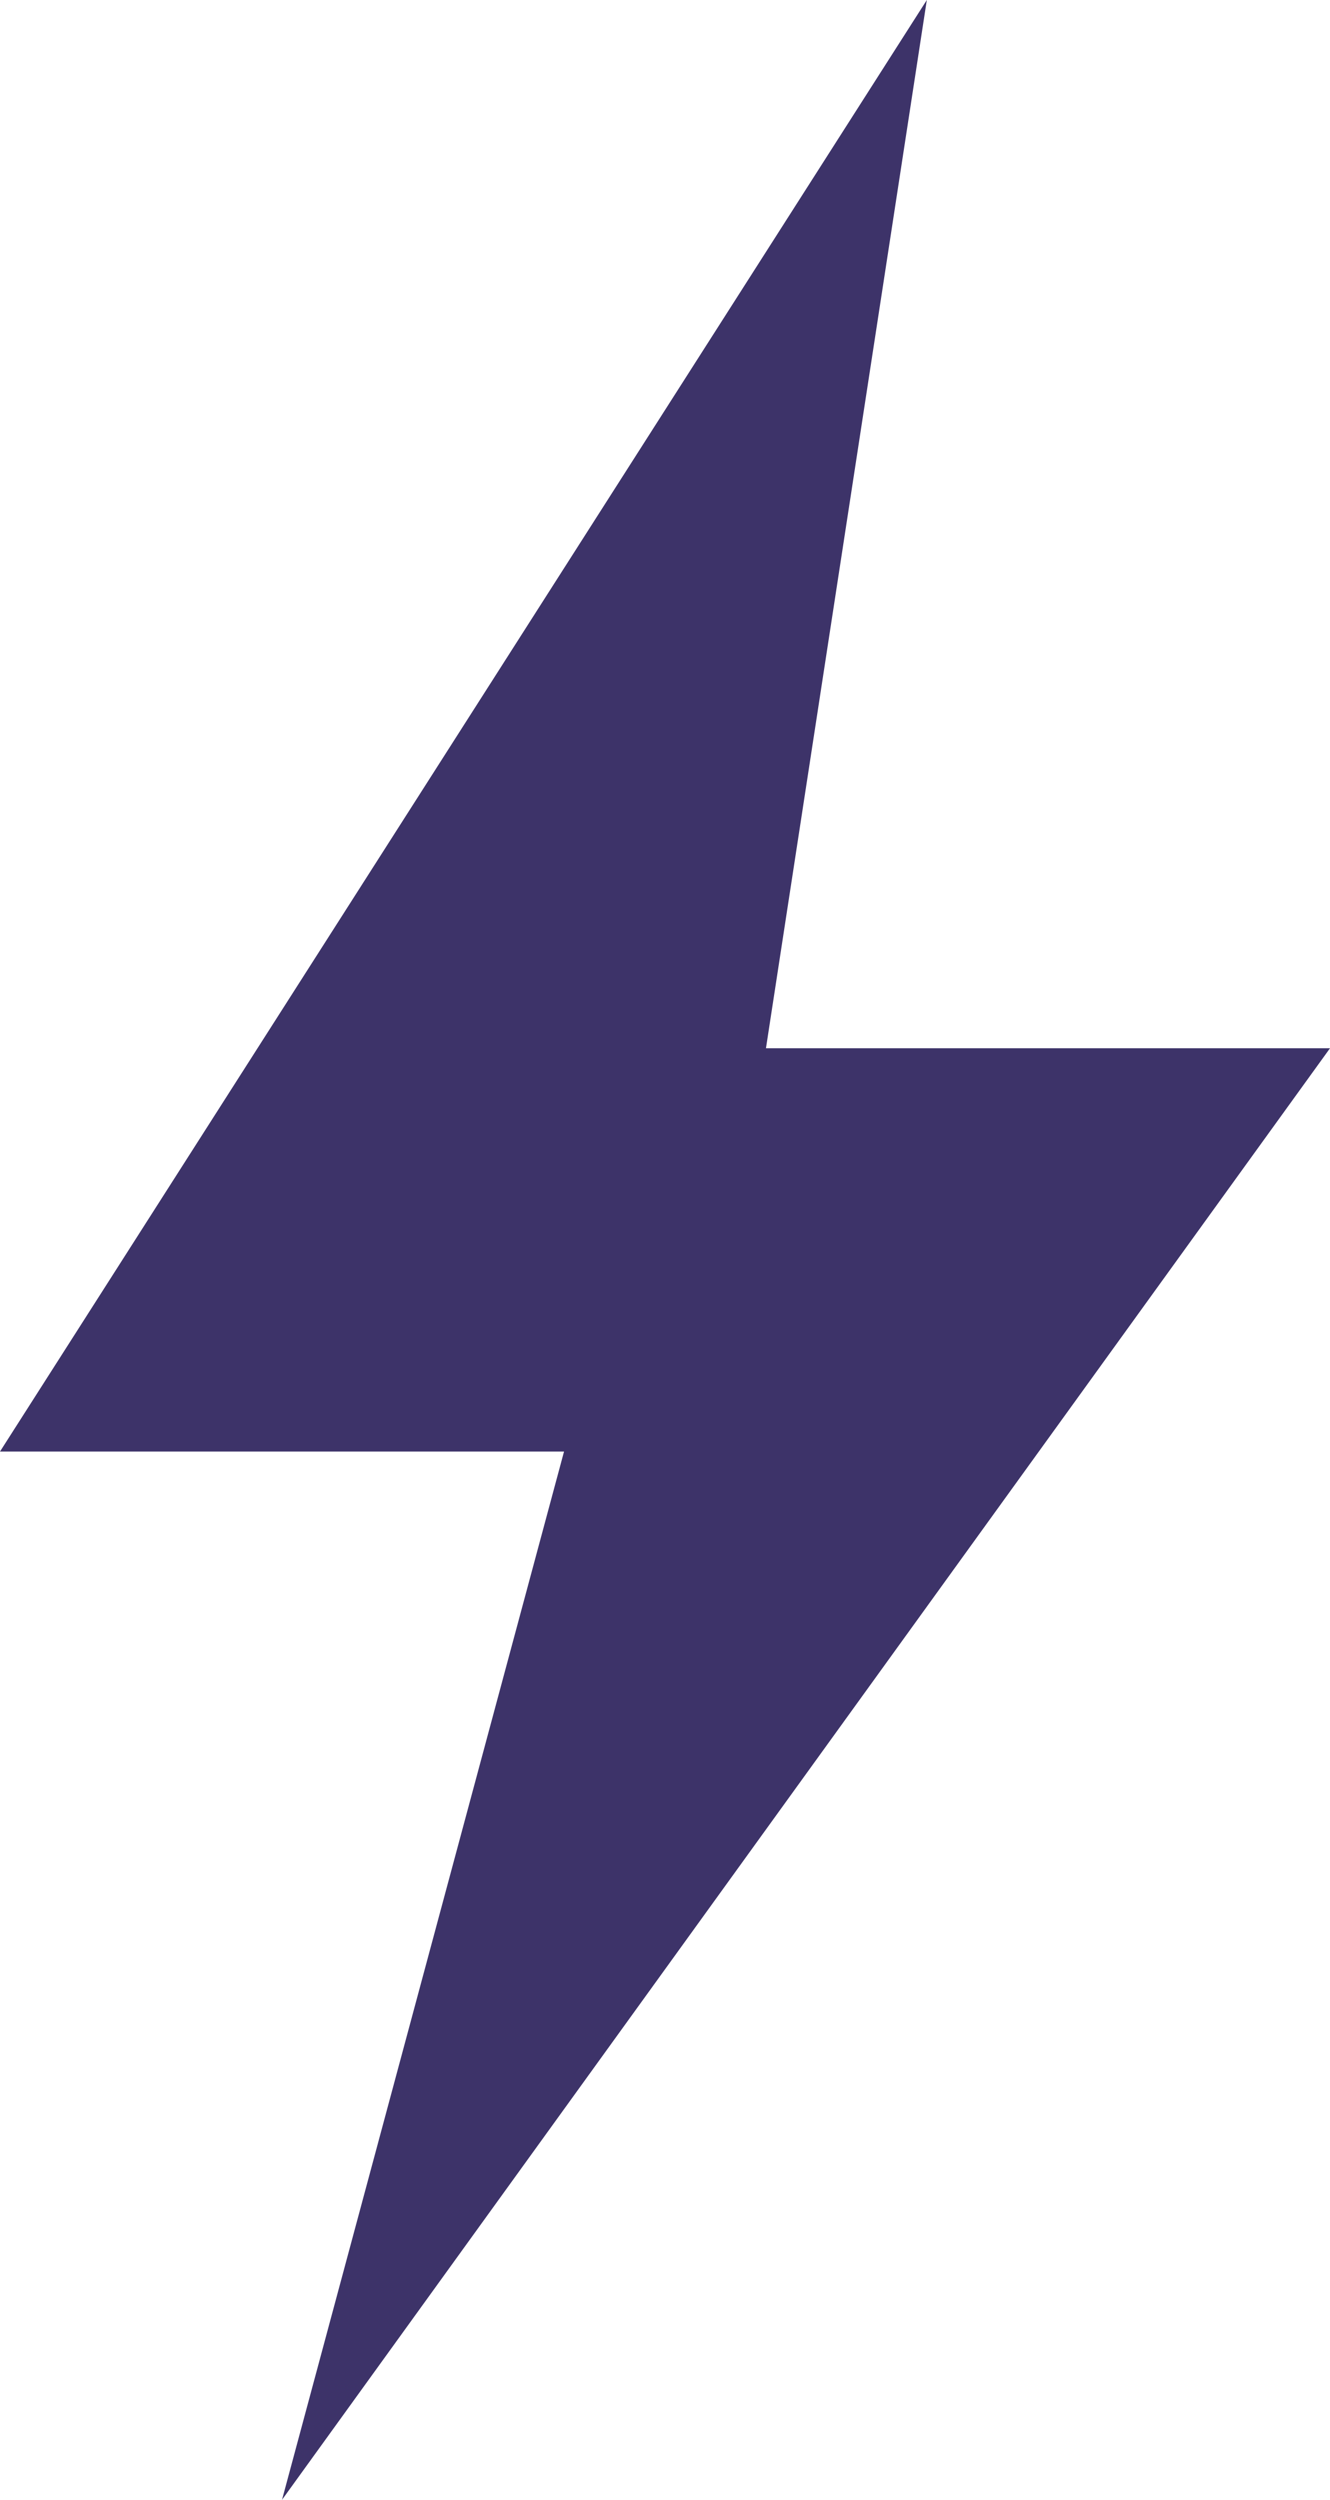 <svg id="Layer_1" data-name="Layer 1" xmlns="http://www.w3.org/2000/svg" viewBox="0 0 19.76 37.13"><defs><style>.cls-1{fill:#3d3369;}</style></defs><title>ferocia</title><polygon class="cls-1" points="13.77 0 0 21.56 8.38 21.56 4.19 37.13 19.76 15.57 11.38 15.57 13.77 0"/></svg>